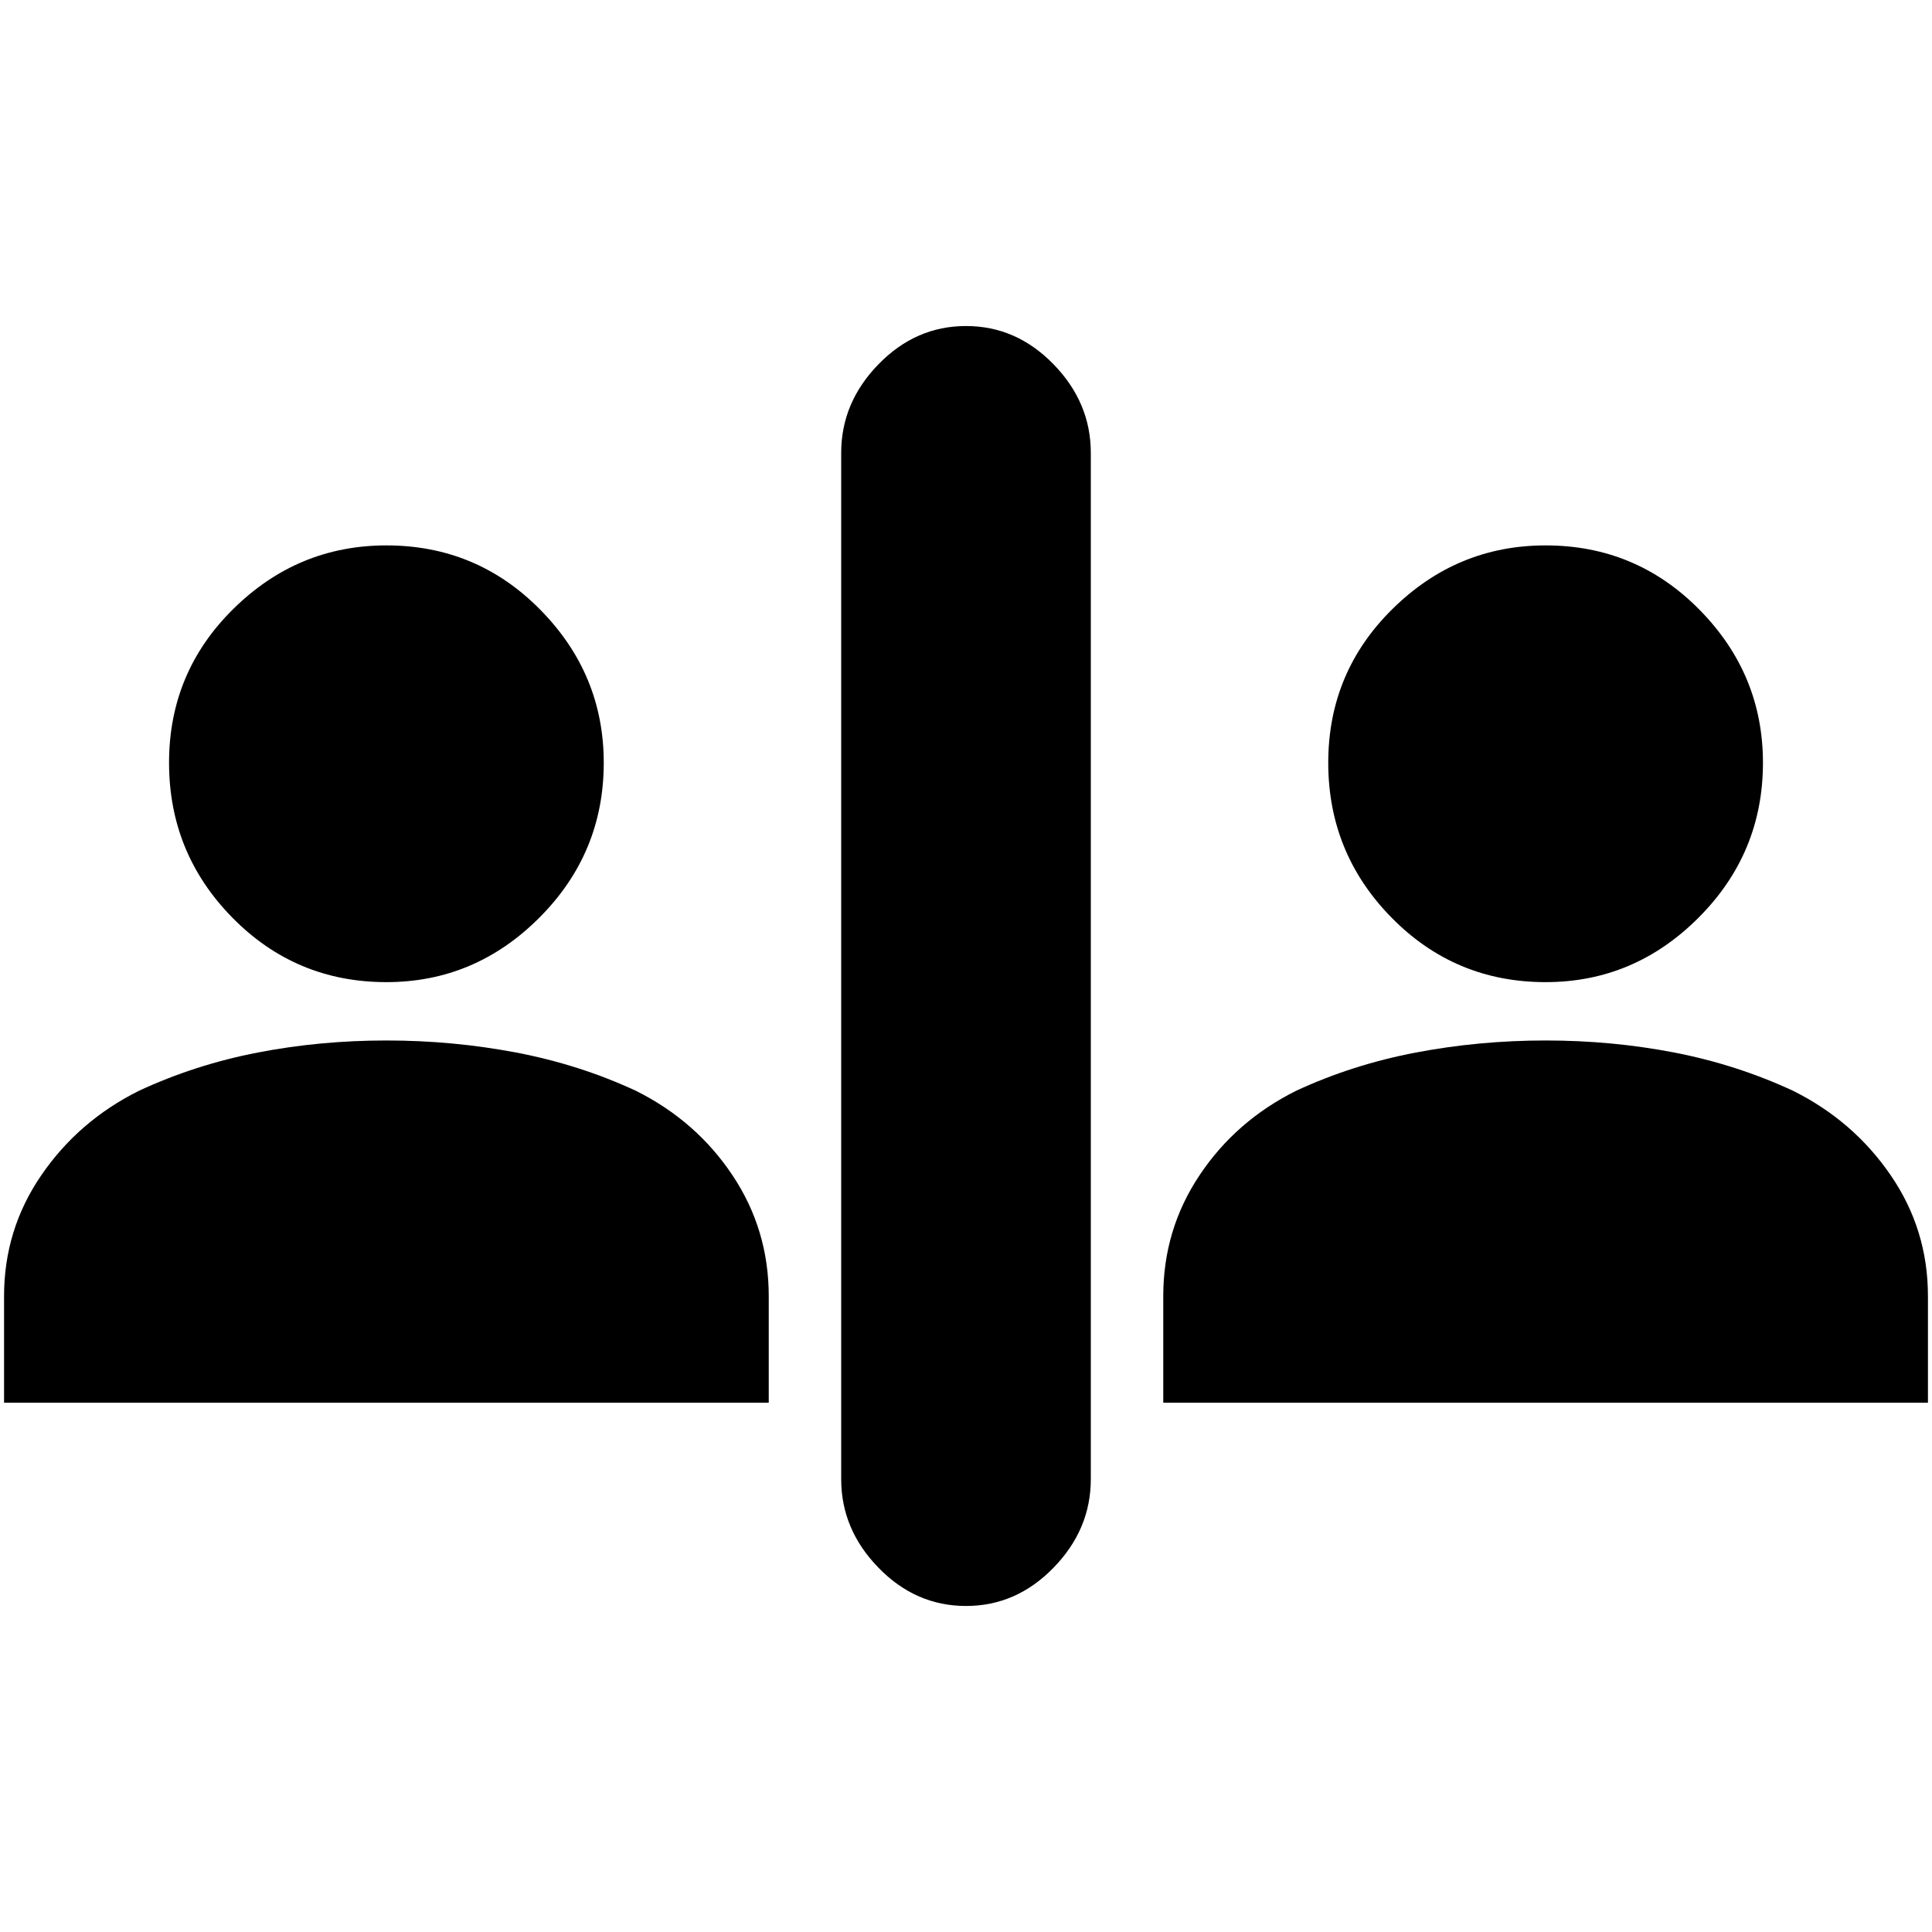 <svg xmlns="http://www.w3.org/2000/svg" height="20" width="20"><path d="M10 16.625q-.521 0-.906-.396-.386-.396-.386-.917V4.688q0-.521.386-.917.385-.396.906-.396t.906.396q.386.396.386.917v10.624q0 .521-.386.917-.385.396-.906.396Zm-6-6.458q-.938 0-1.594-.667-.656-.667-.656-1.604 0-.938.667-1.594.666-.656 1.583-.656.938 0 1.594.667.656.666.656 1.583 0 .937-.667 1.604-.666.667-1.583.667ZM.042 14.521v-1.104q0-.688.385-1.25.385-.563 1.011-.875.583-.271 1.229-.396.645-.125 1.333-.125t1.344.125q.656.125 1.239.396.625.312 1 .875.375.562.375 1.25v1.104ZM16 10.167q-.938 0-1.594-.667-.656-.667-.656-1.604 0-.938.667-1.594.666-.656 1.583-.656.938 0 1.594.667.656.666.656 1.583 0 .937-.667 1.604-.666.667-1.583.667Zm-3.958 4.354v-1.104q0-.688.375-1.25.375-.563 1-.875.583-.271 1.239-.396.656-.125 1.344-.125.688 0 1.333.125.646.125 1.229.396.626.312 1.011.875.385.562.385 1.25v1.104Z"/></svg>
